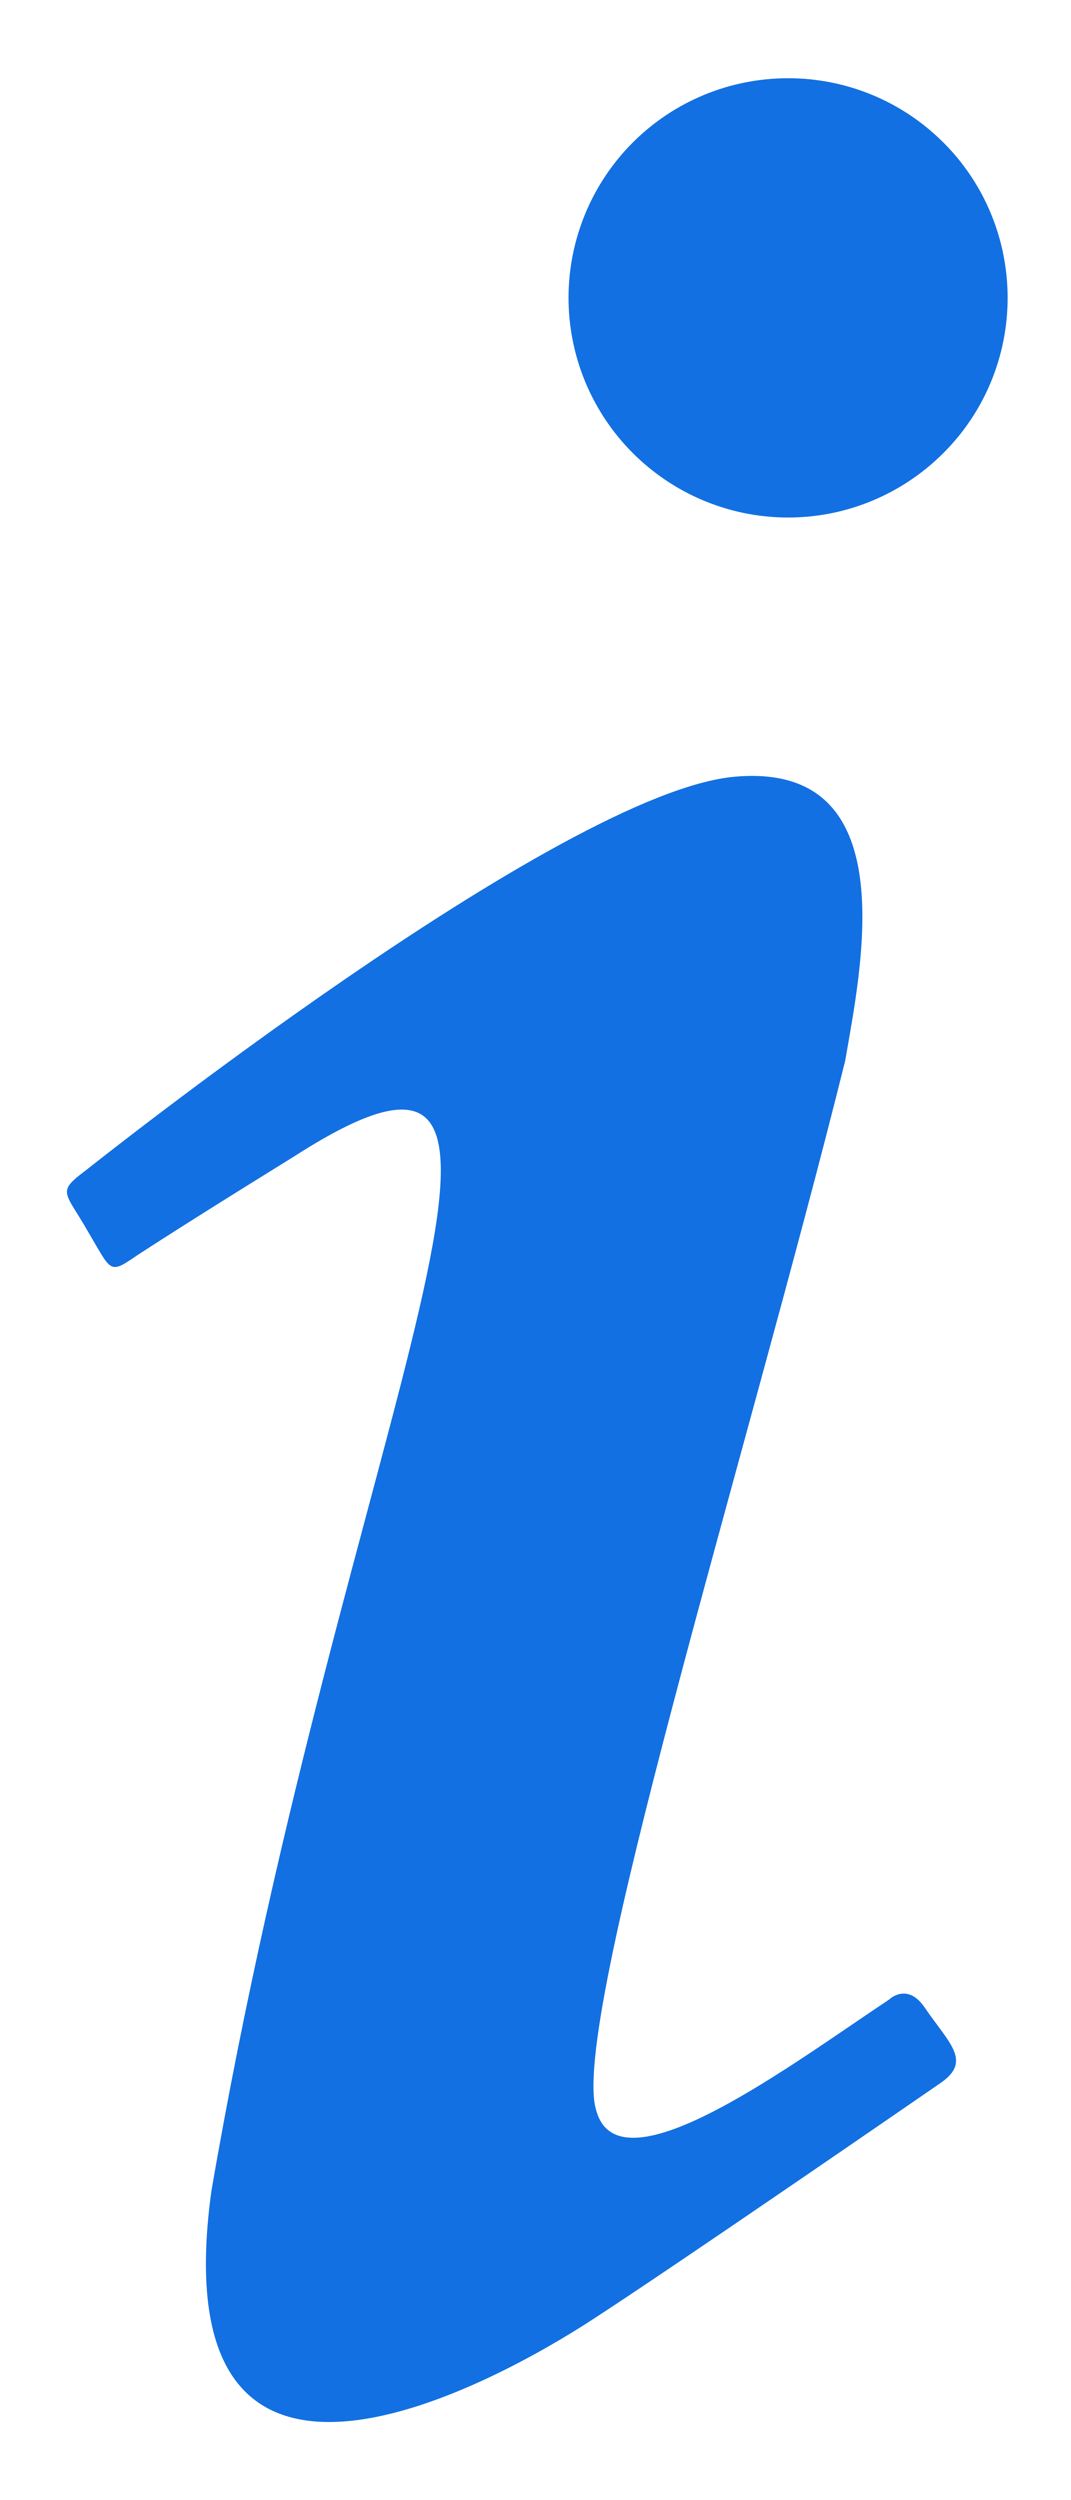<svg width="6" height="14" viewBox="0 0 6 14" fill="none" xmlns="http://www.w3.org/2000/svg">
<path d="M4.415 0.438C4.089 0.438 3.776 0.567 3.545 0.798C3.315 1.028 3.185 1.341 3.185 1.668C3.185 1.994 3.315 2.307 3.545 2.537C3.776 2.768 4.089 2.898 4.415 2.898C4.742 2.898 5.054 2.768 5.285 2.537C5.516 2.307 5.645 1.994 5.645 1.668C5.645 1.341 5.516 1.028 5.285 0.798C5.054 0.567 4.742 0.438 4.415 0.438ZM4.12 4.349C3.144 4.431 0.479 6.555 0.479 6.555C0.315 6.678 0.364 6.67 0.495 6.9C0.626 7.121 0.61 7.138 0.766 7.031C0.93 6.924 1.201 6.752 1.652 6.473C3.39 5.358 1.93 7.933 1.184 12.271C0.889 14.42 2.824 13.313 3.325 12.985C3.817 12.665 5.137 11.755 5.268 11.665C5.449 11.541 5.317 11.443 5.178 11.238C5.08 11.099 4.981 11.197 4.981 11.197C4.448 11.55 3.472 12.288 3.341 11.82C3.185 11.353 4.186 8.146 4.735 5.94C4.825 5.415 5.071 4.267 4.12 4.349Z" fill="#1270E2"/>
</svg>
